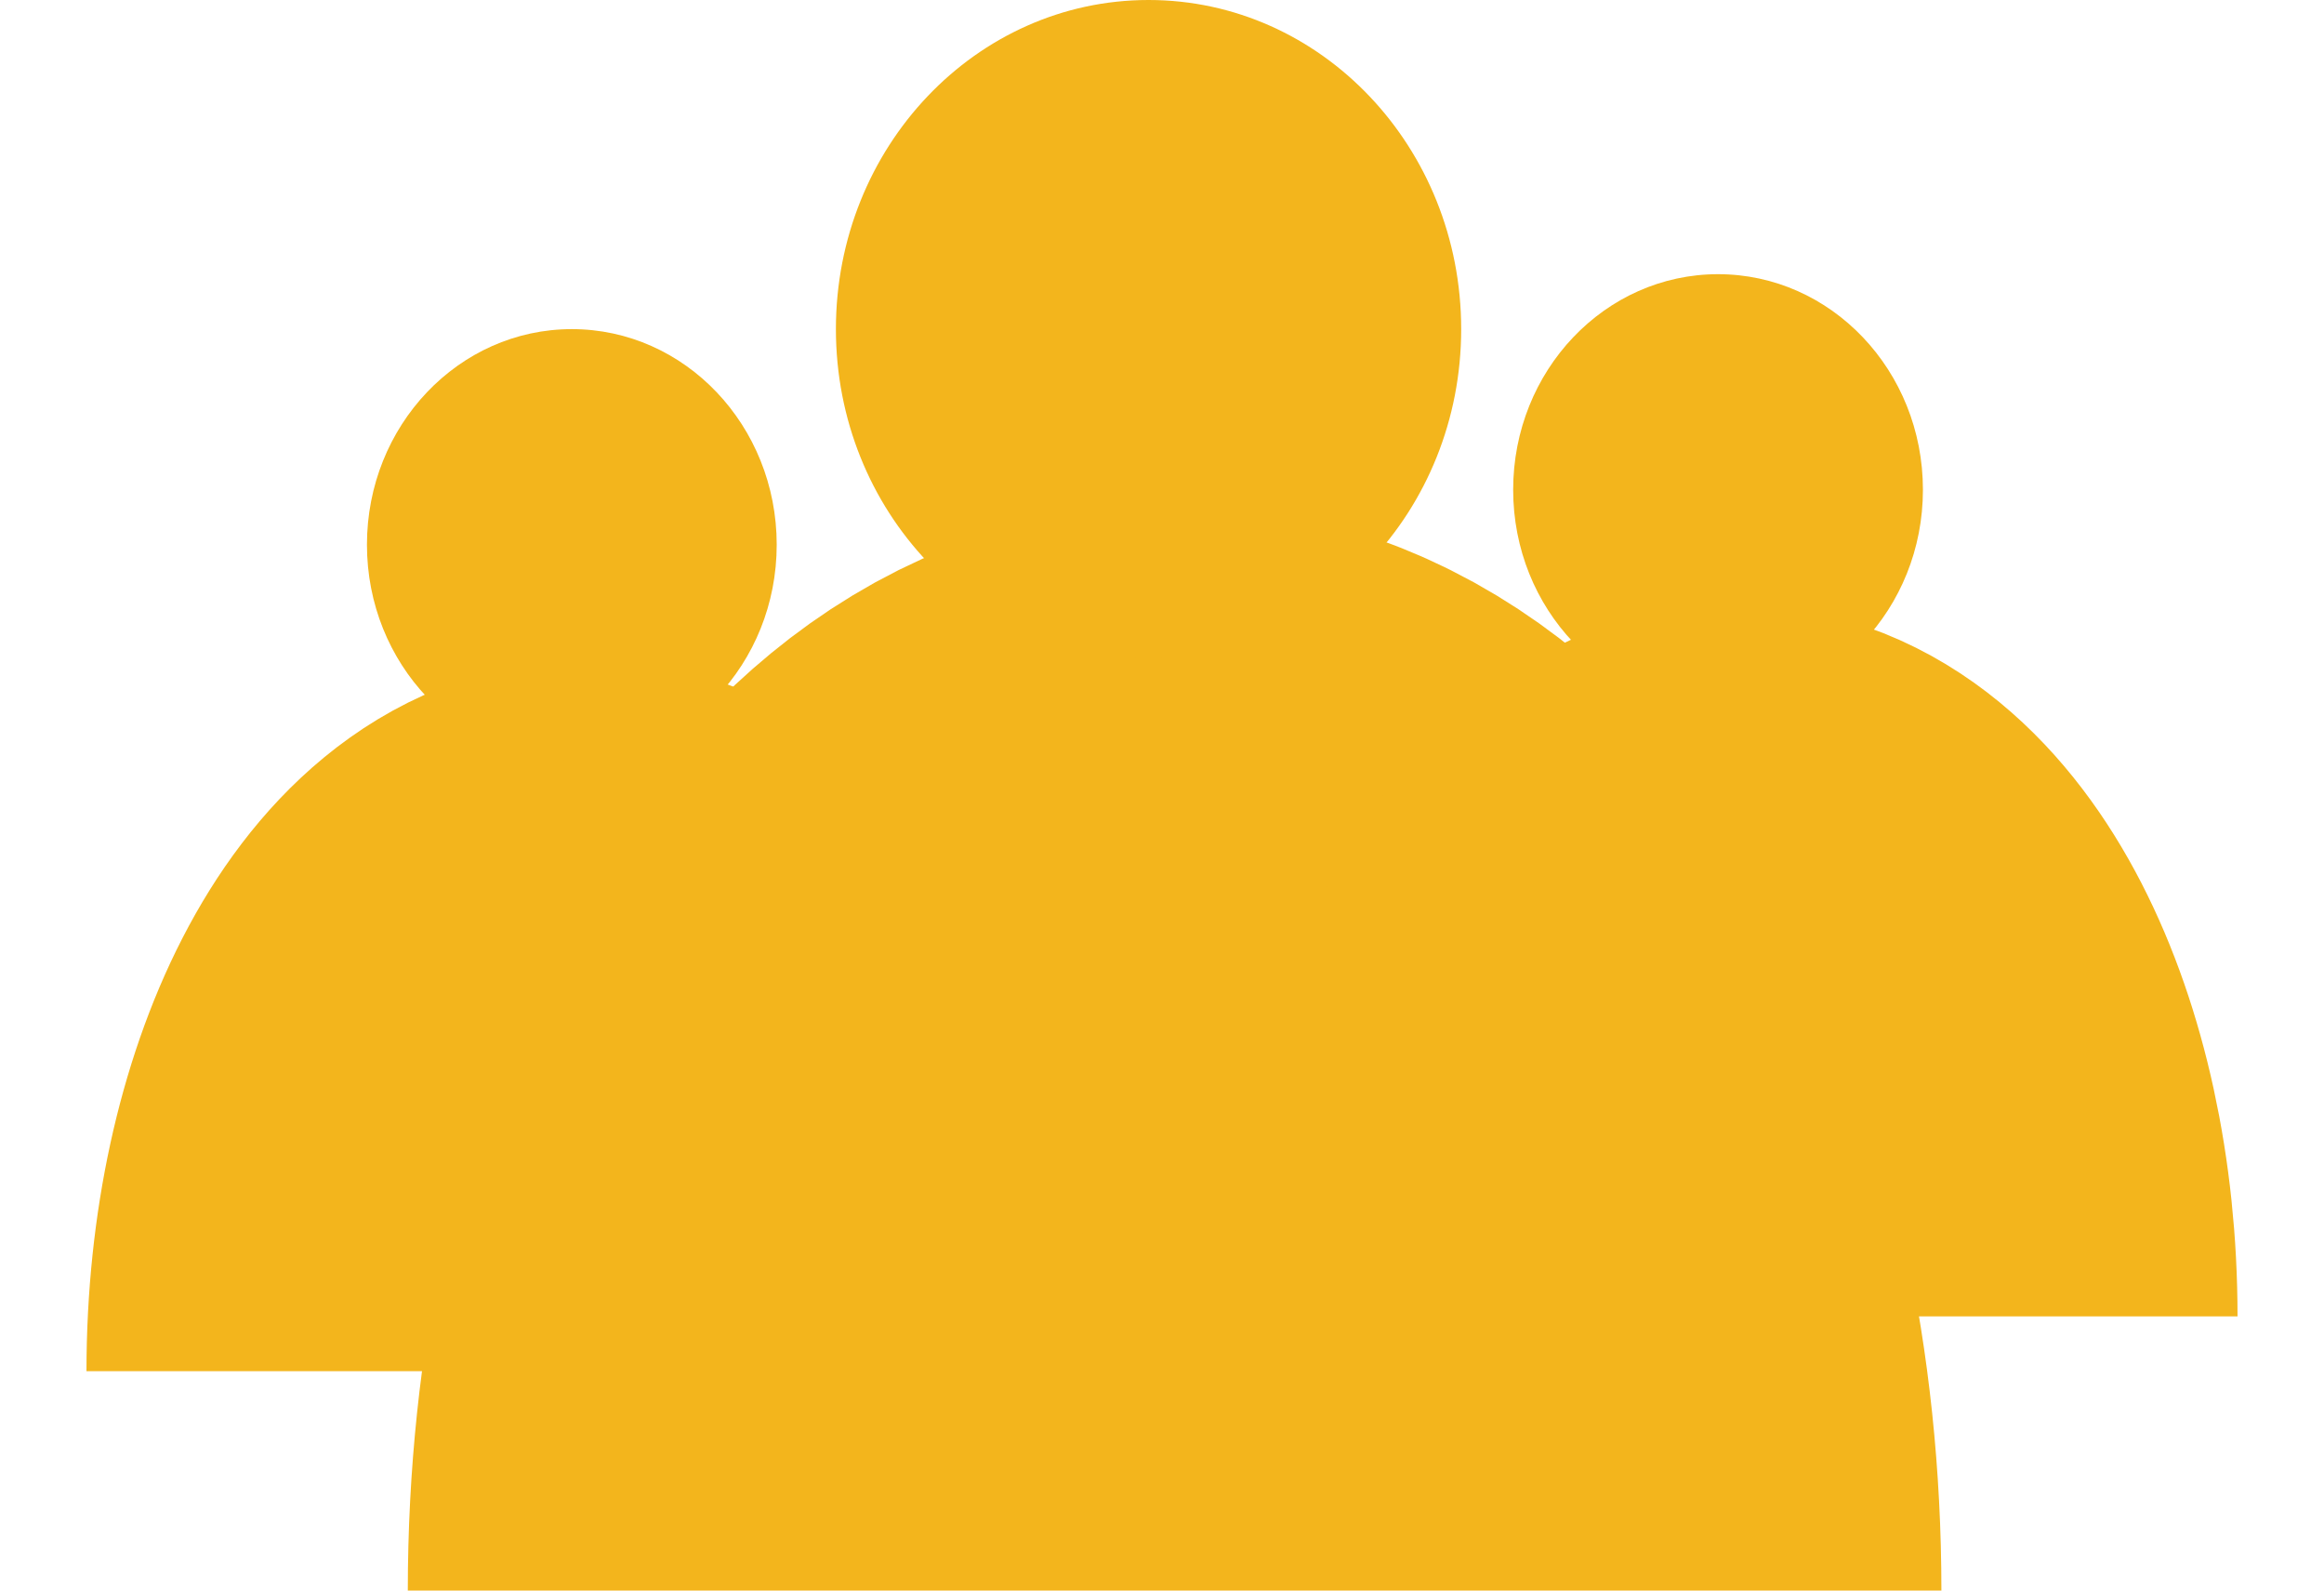<svg width="19" height="13" viewBox="0 0 19 13" fill="none" xmlns="http://www.w3.org/2000/svg">
<path d="M12.372 13C12.372 10.03 11.132 7.621 9.603 7.621C8.074 7.621 6.834 10.03 6.834 13" stroke="#F3B51C" stroke-width="7"/>
<ellipse cx="9.39" cy="2.69" rx="2.556" ry="2.69" fill="#F3B51C"/>
<path d="M6.628 11.207C6.628 9.261 5.816 7.683 4.814 7.683C3.812 7.683 3 9.261 3 11.207" stroke="#F3B51C" stroke-width="4.586"/>
<path d="M16 10.759C16 8.812 15.187 7.234 14.185 7.234C13.183 7.234 12.371 8.812 12.371 10.759" stroke="#F3B51C" stroke-width="4.586"/>
<ellipse cx="4.675" cy="4.452" rx="1.675" ry="1.762" fill="#F3B51C"/>
<ellipse cx="14.046" cy="4.003" rx="1.675" ry="1.762" fill="#F3B51C"/>
</svg>
